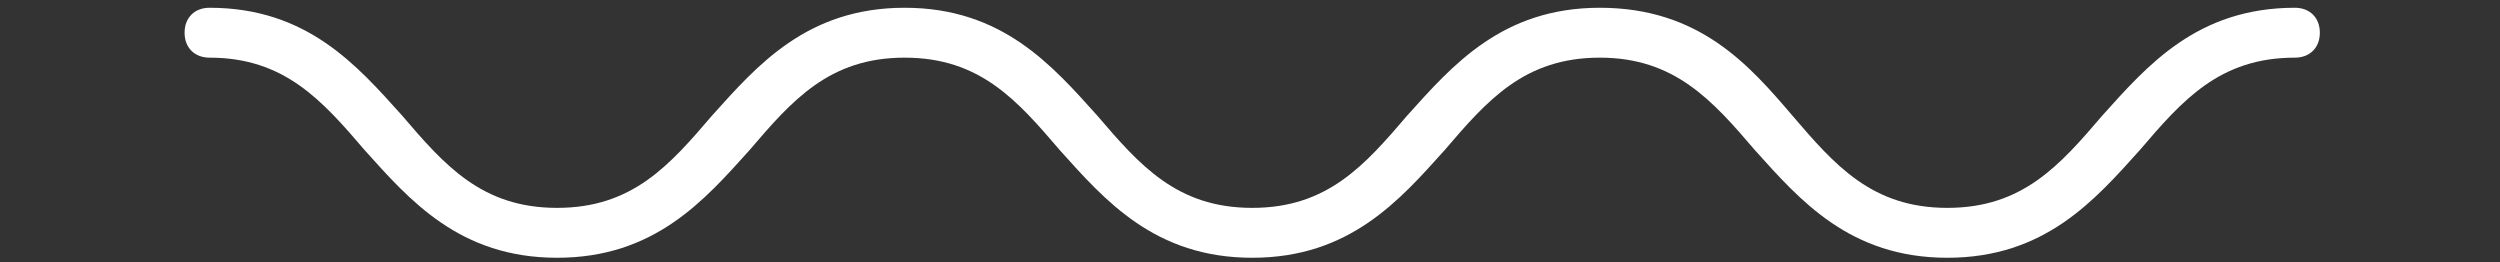 <?xml version="1.0" encoding="utf-8"?>
<!-- Generator: Adobe Illustrator 18.0.0, SVG Export Plug-In . SVG Version: 6.00 Build 0)  -->
<!DOCTYPE svg PUBLIC "-//W3C//DTD SVG 1.1//EN" "http://www.w3.org/Graphics/SVG/1.1/DTD/svg11.dtd">
<svg version="1.1" id="Layer_1" xmlns="http://www.w3.org/2000/svg" xmlns:xlink="http://www.w3.org/1999/xlink" x="0px" y="0px"
	 viewBox="0 201.5 451 47.3" enable-background="new 0 201.5 451 47.3" xml:space="preserve">
<rect x="0" y="201.5" width="451" height="47.3" fill="#333333" stroke="none"/>
<g>
	<path fill="#FFFFFF" d="M414,202.9c-17.6,0-26.6,10.4-34.7,19.4c-7.7,9-14.4,16.7-28,16.7s-20.3-7.7-28-16.7
		c-7.7-9-16.7-19.4-34.7-19.4c-17.6,0-26.6,10.4-34.7,19.4c-7.7,9-14.4,16.7-28,16.7s-20.3-7.7-28-16.7c-8.1-9-17.1-19.4-34.7-19.4
		s-26.6,10.4-34.7,19.4c-7.7,9-14.4,16.7-28,16.7s-20.3-7.7-28-16.7c-8.1-9-17.1-19.4-34.7-19.4c-2.7,0-4.5,1.8-4.5,4.5
		s1.8,4.5,4.5,4.5c13.5,0,20.3,7.7,28,16.7c8.1,9,17.1,19.4,34.7,19.4s26.6-10.4,34.7-19.4c7.7-9,14.4-16.7,28-16.7
		s20.3,7.7,28,16.7c8.1,9,17.1,19.4,34.7,19.4s26.6-10.4,34.7-19.4c7.7-9,14.4-16.7,28-16.7c13.5,0,20.3,7.7,28,16.7
		c8.1,9,17.1,19.4,34.7,19.4s26.6-10.4,34.7-19.4c7.7-9,14.4-16.7,28-16.7c2.7,0,4.5-1.8,4.5-4.5S416.7,202.9,414,202.9z"/>
</g>
</svg>
